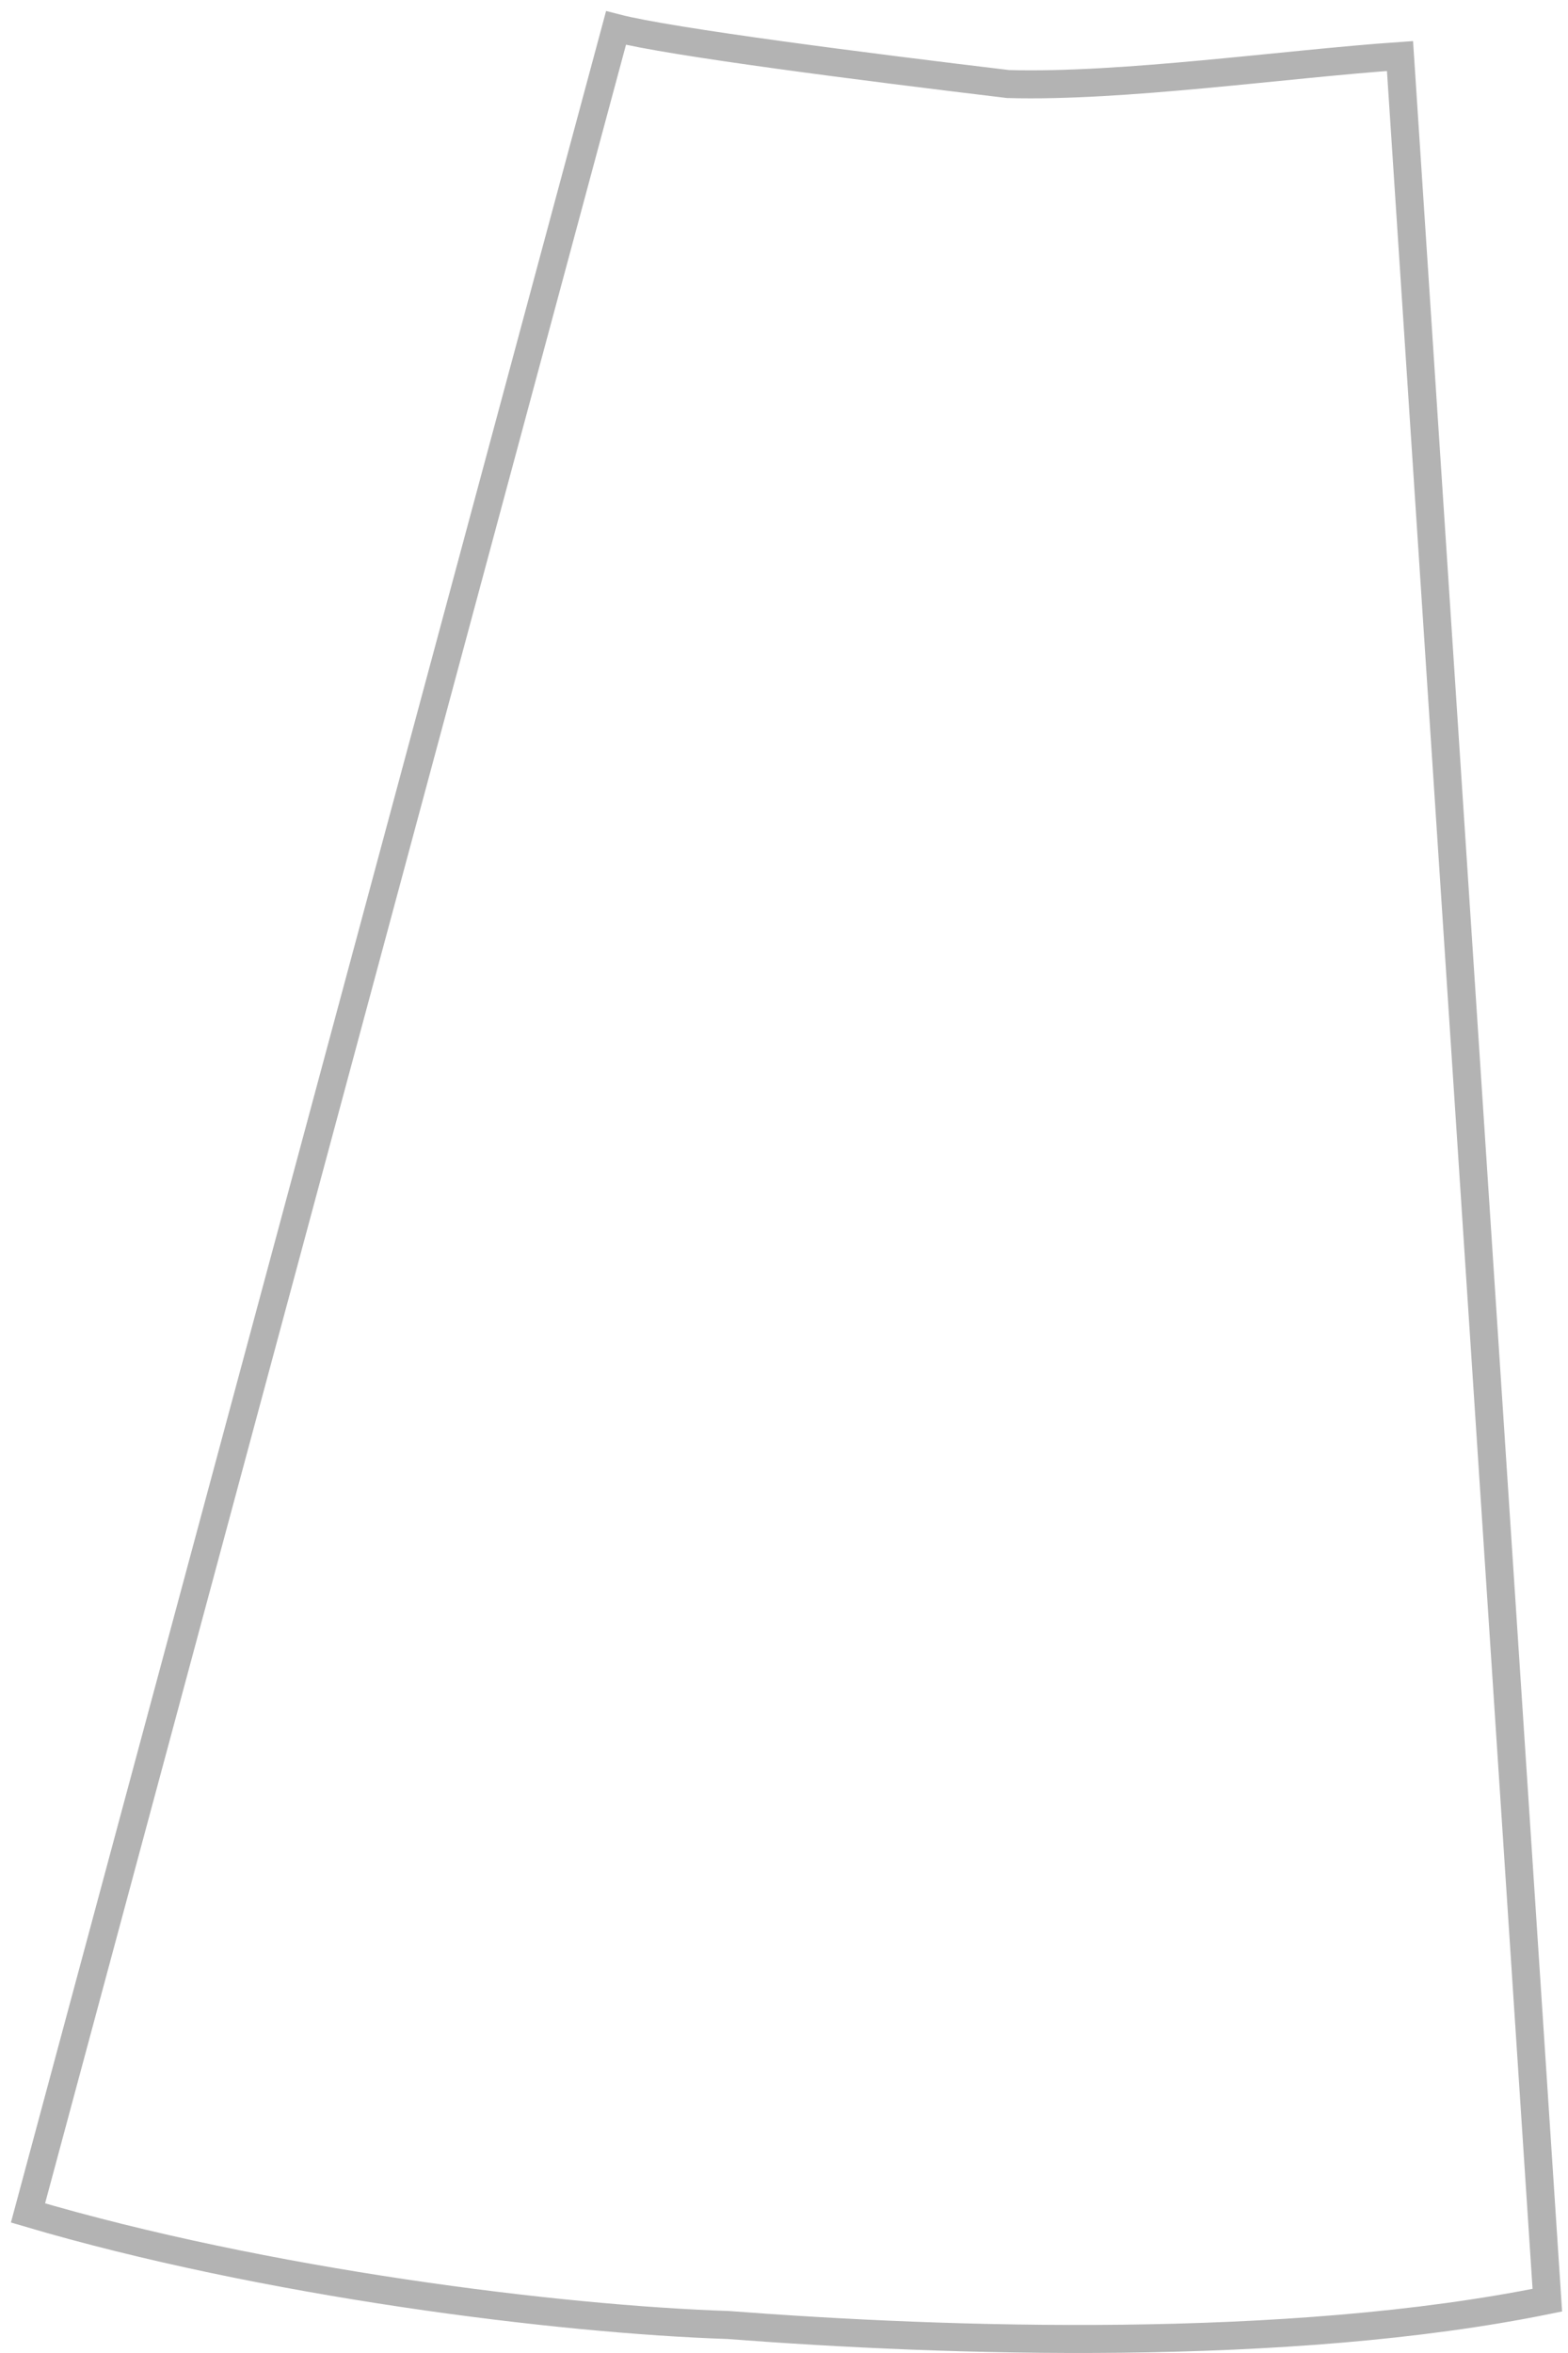 <svg width="28" height="42" viewBox="0 0 28 42" fill="none" xmlns="http://www.w3.org/2000/svg">
<path d="M0.5 39.5C4.739 40.752 9.977 41.4 13 41.5C16.93 41.801 23 42 27.631 41.057L25 1C22.943 1.142 20.051 1.558 18 1.5C15.469 1.197 11.968 0.751 11 0.5L0.5 39.5Z" stroke="black" stroke-opacity="0.3" stroke-width="0.5"/>
</svg>
